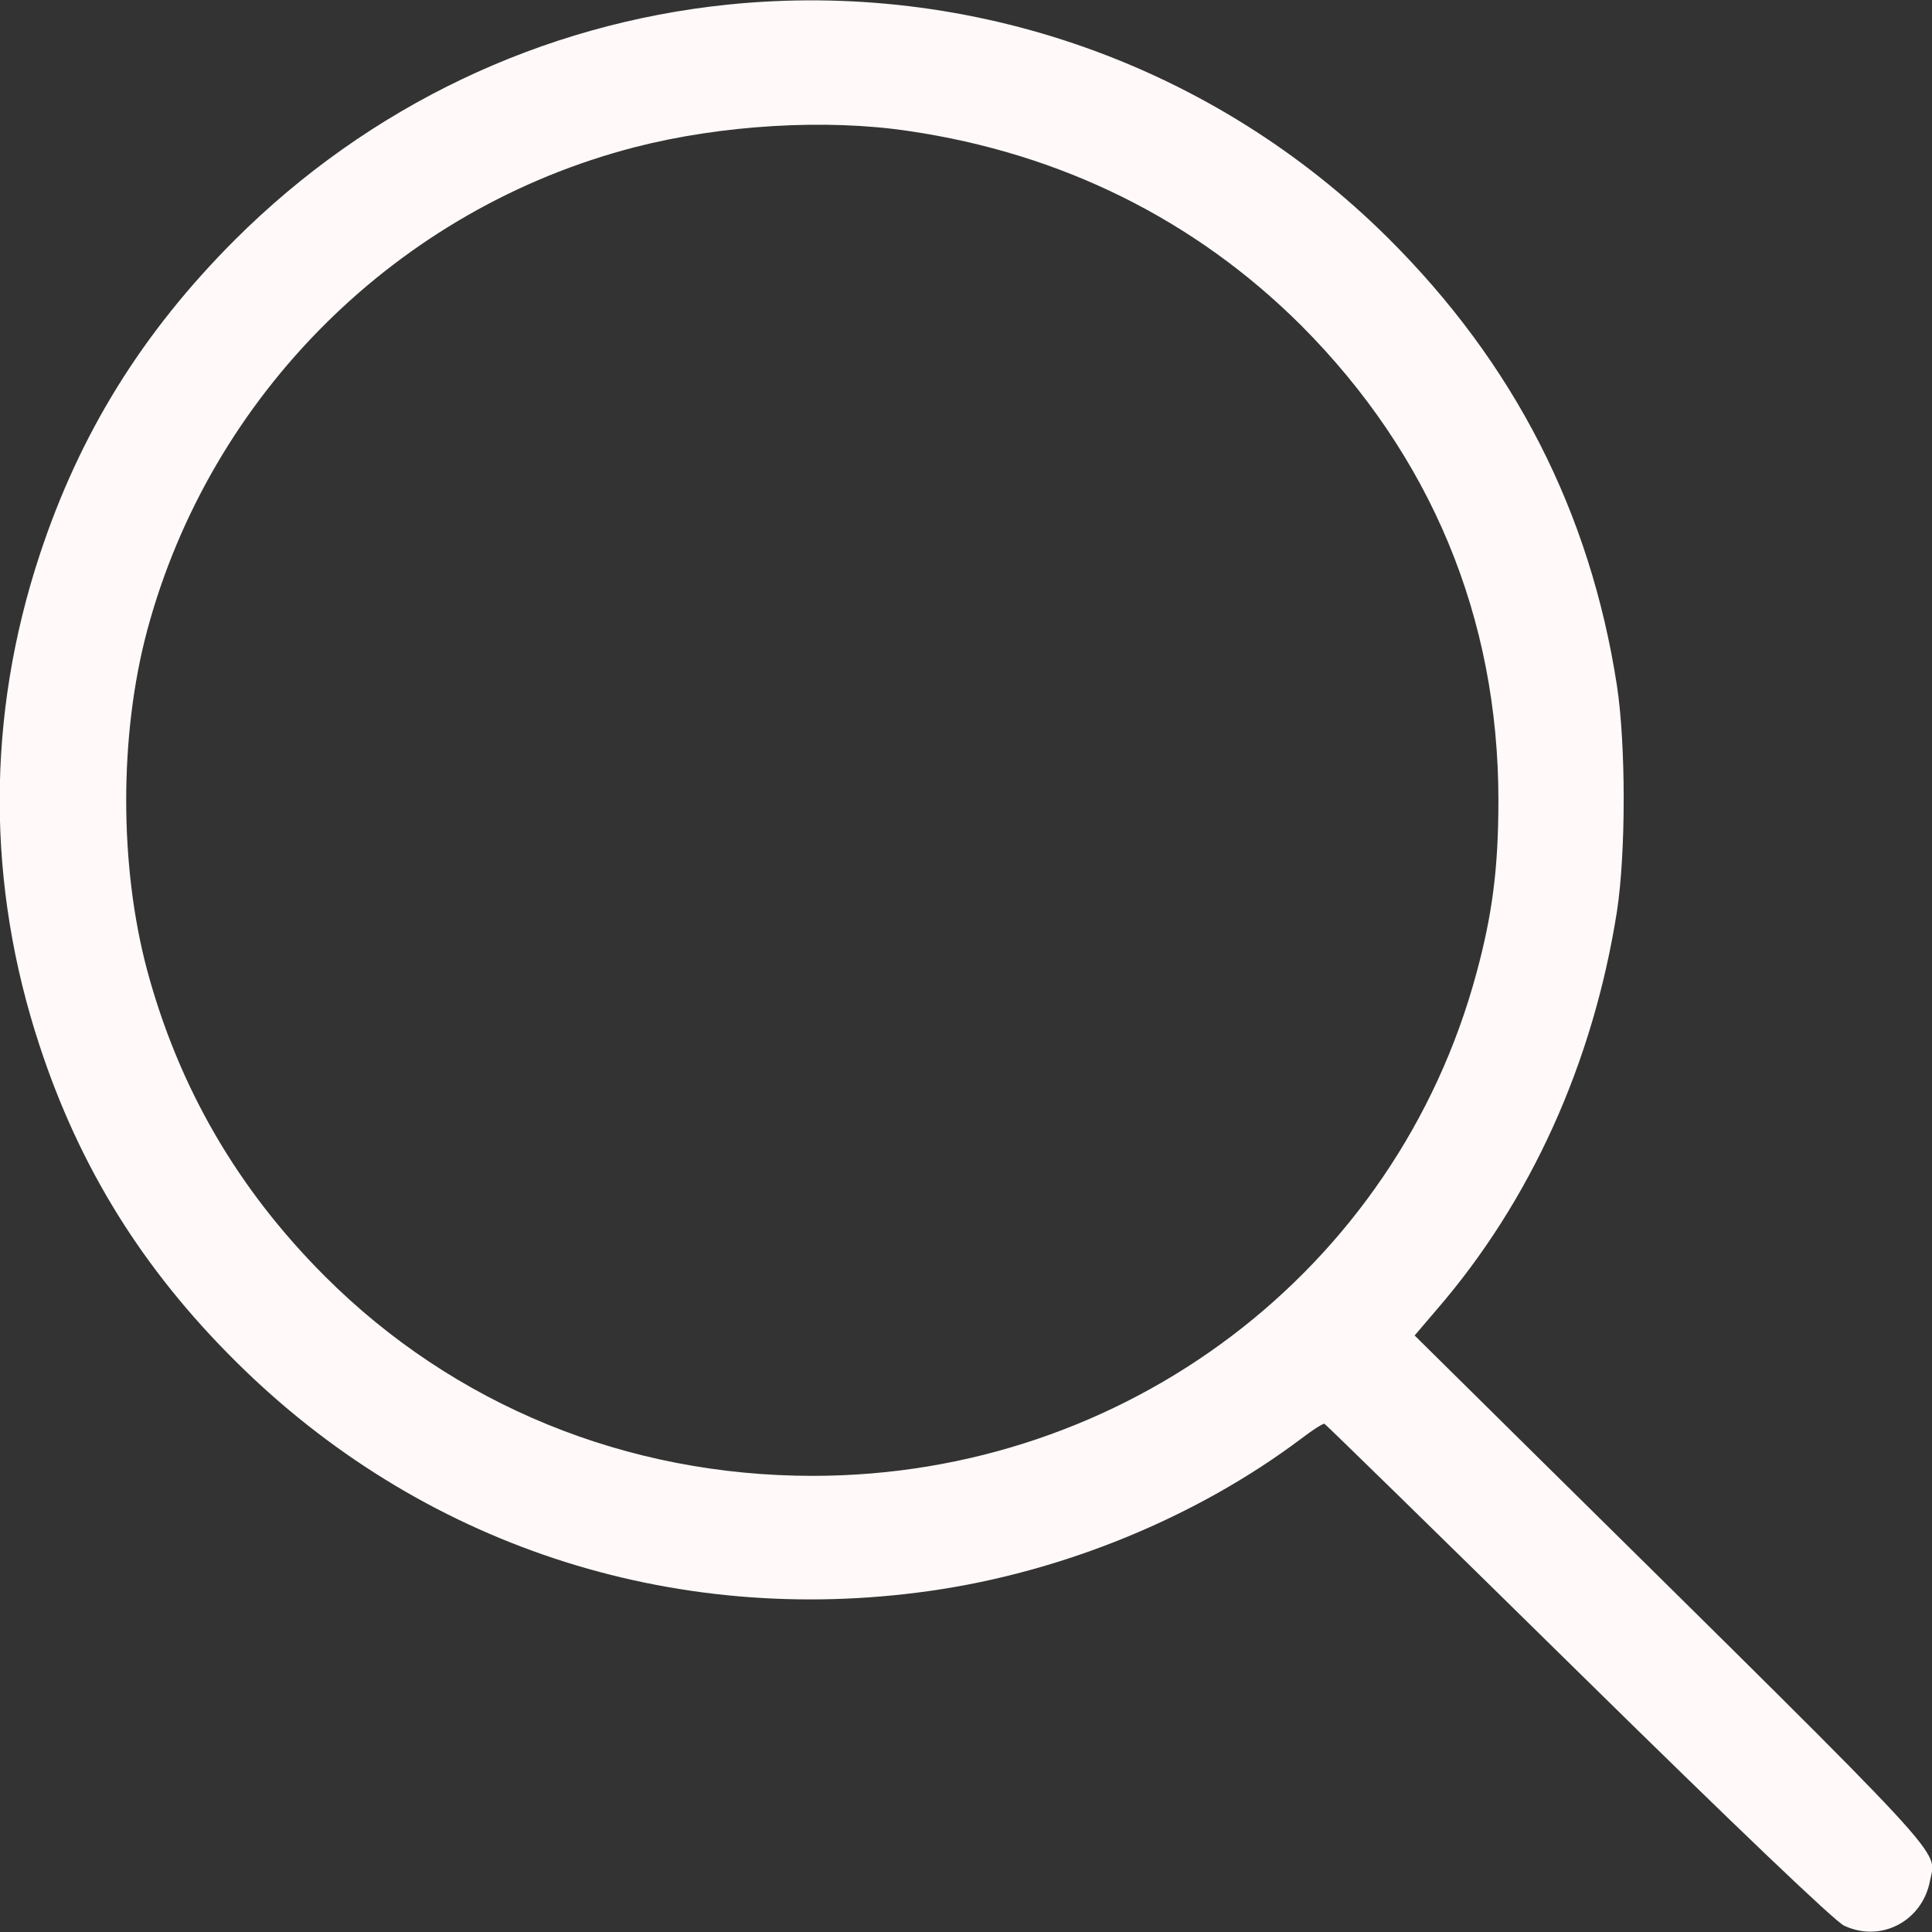 <svg version="1.1" xmlns="http://www.w3.org/2000/svg" xmlns:xlink="http://www.w3.org/1999/xlink" width="512pt" height="512pt" viewBox="0,0,256,256"><rect x="0" y="0" width="256" height="256" fill="#333333" stroke="none"/><g fill="#fff9f9" fill-rule="nonzero" stroke="none" stroke-width="1" stroke-linecap="butt" stroke-linejoin="miter" stroke-miterlimit="10" stroke-dasharray="" stroke-dashoffset="0" font-family="none" font-weight="none" font-size="none" text-anchor="none" style="mix-blend-mode: normal"><g transform="translate(0,0)"><g><g><g><g transform="translate(-0.053,0.059) scale(0.5,0.5)"><g transform="translate(0,512) scale(0.1,-0.1)"><path d="M1930,5109c-494,-51 -951,-269 -1306,-623c-246,-246 -412,-514 -518,-836c-141,-428 -141,-872 0,-1300c106,-323 273,-592 520,-837c488,-485 1153,-705 1839,-608c353,50 707,195 985,404c30,23 57,40 61,39c4,-2 307,-298 673,-658c417,-410 680,-661 704,-672c98,-46 208,12 228,120c16,84 72,24 -1024,1106l-342,338l58,68c250,289 415,655 478,1055c24,156 24,442 0,600c-71,459 -272,853 -607,1186c-460,457 -1101,684 -1749,618zM2409,4774c404,-59 759,-235 1040,-515c344,-345 523,-774 523,-1259c0,-179 -16,-302 -58,-457c-212,-788 -931,-1333 -1759,-1333c-493,0 -951,187 -1293,529c-232,232 -387,500 -471,811c-74,277 -74,623 0,900c168,626 665,1119 1292,1281c228,59 507,76 726,43z"></path></g></g></g></g></g></g></g></svg>